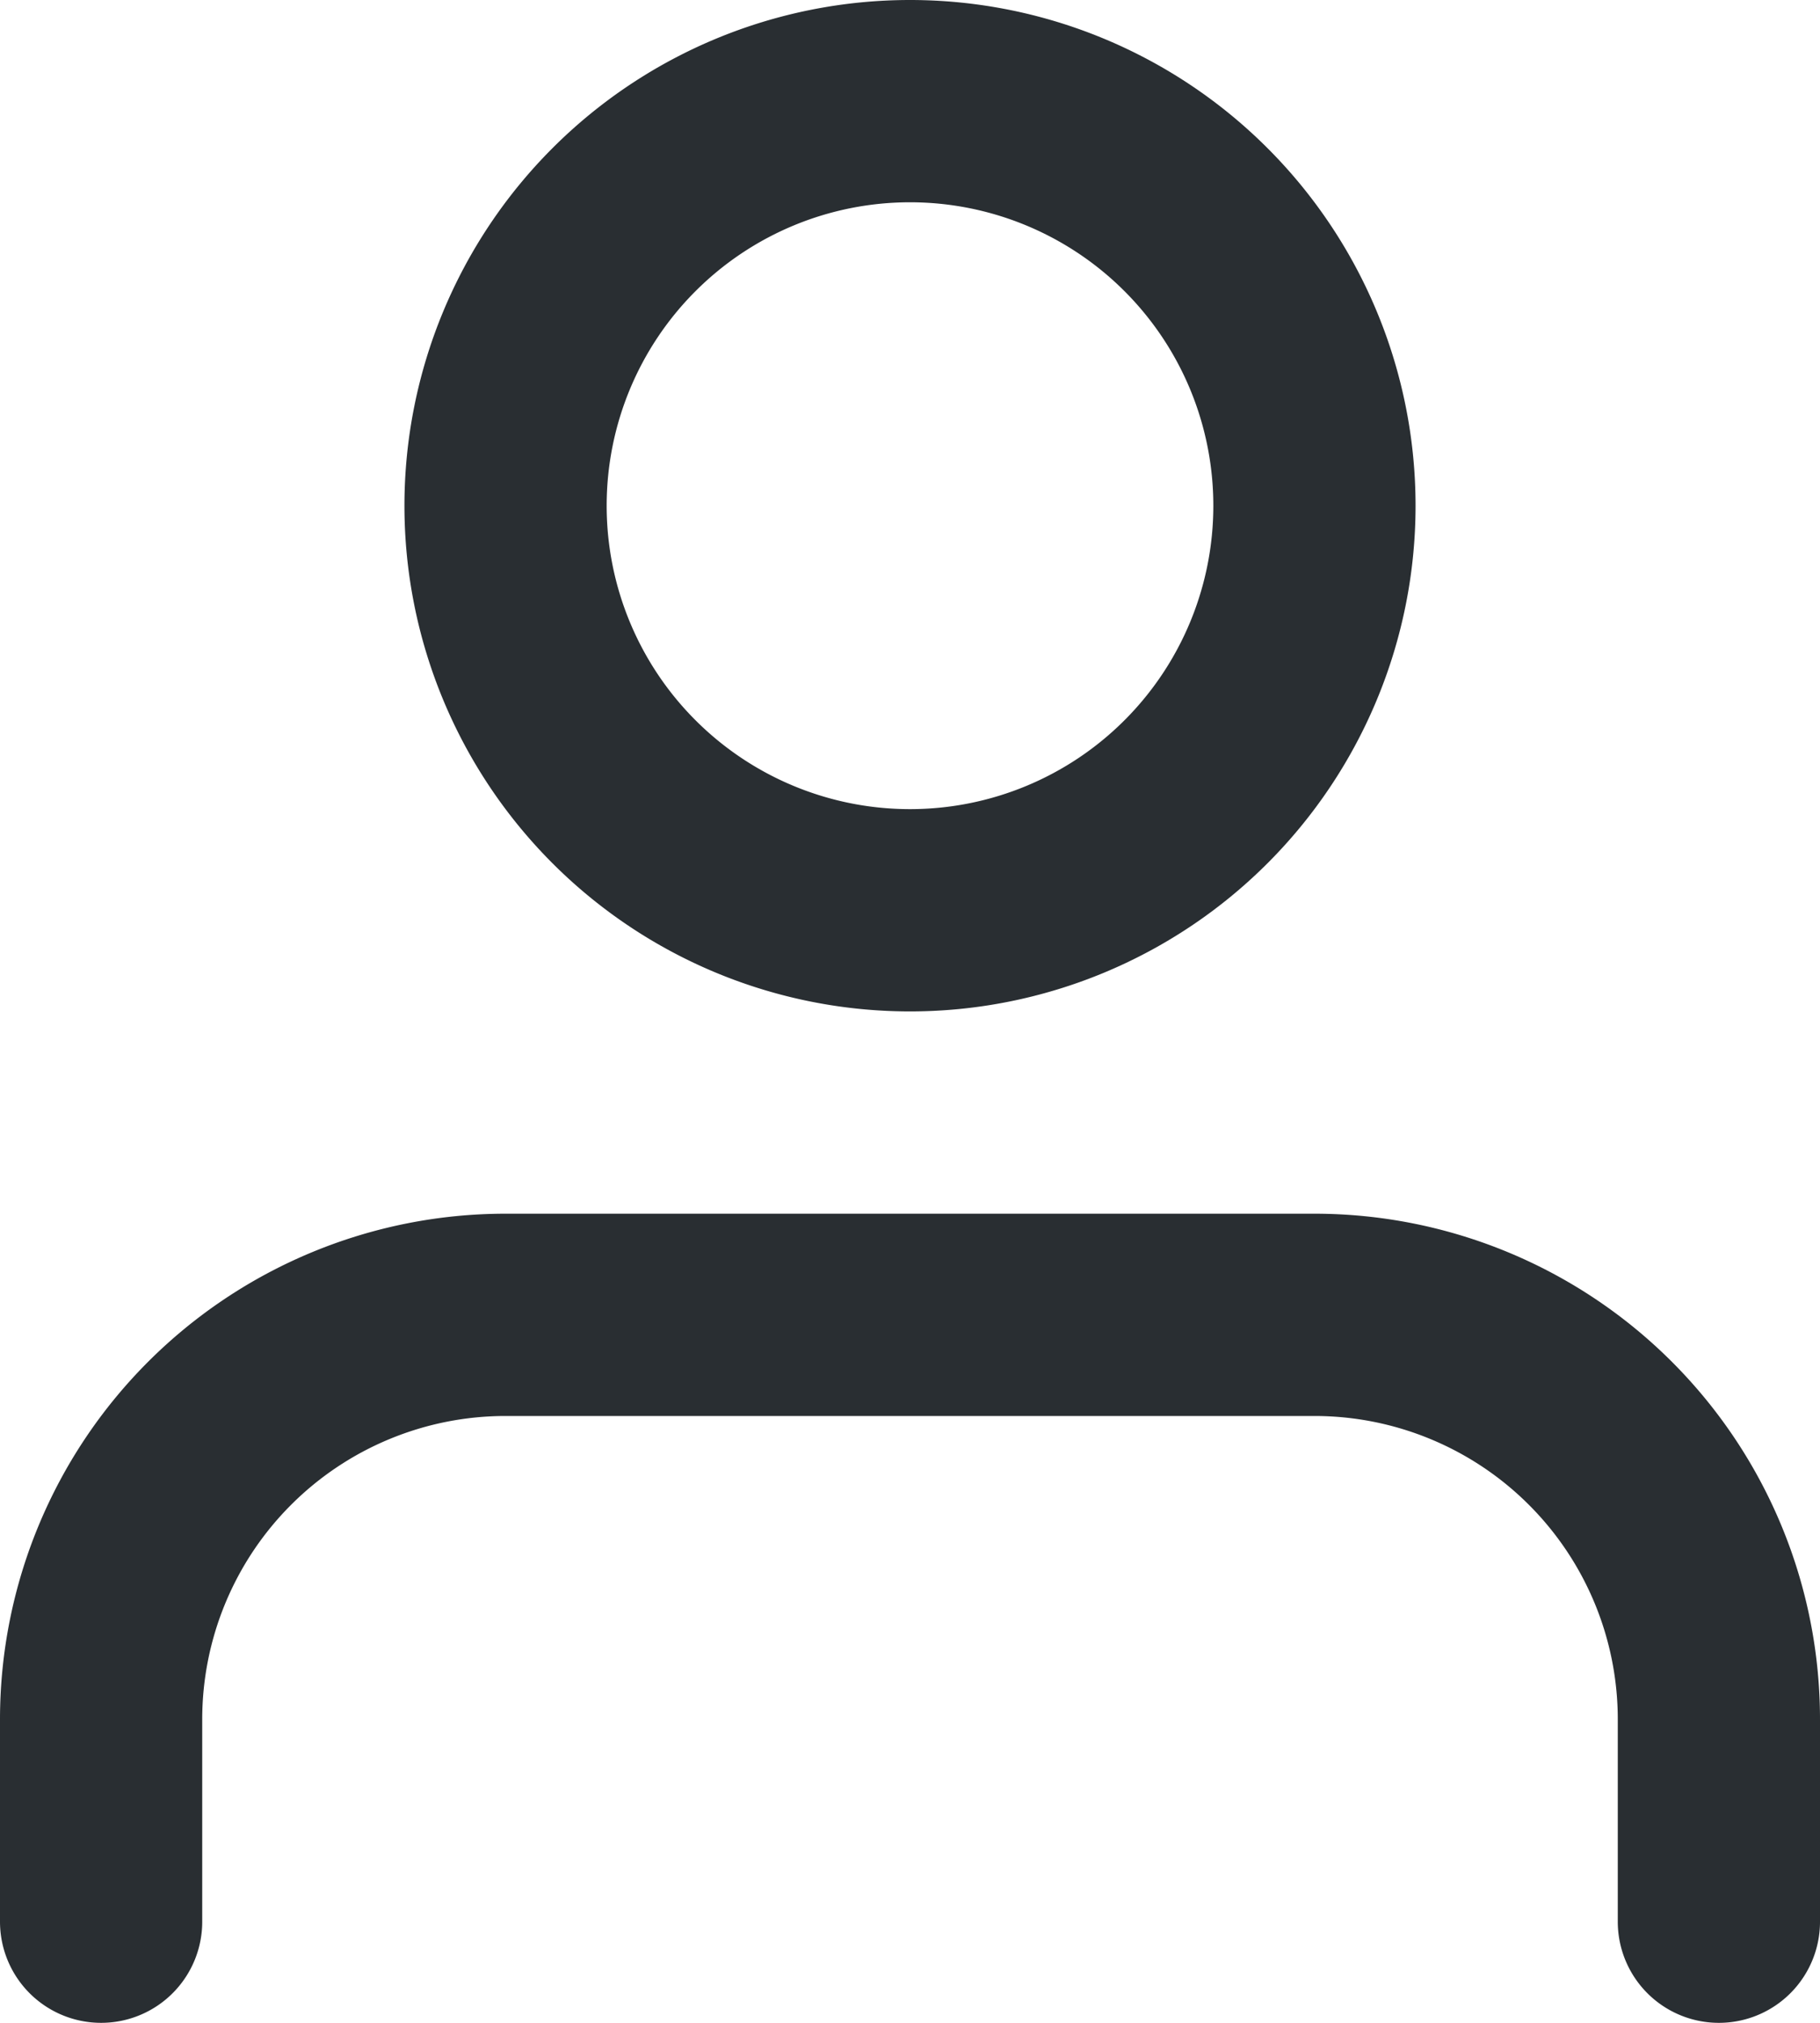 <svg xmlns="http://www.w3.org/2000/svg" width="27" height="30" viewBox="0 0 27 30">
  <g id="Icon_feather-user" data-name="Icon feather-user" transform="translate(-365.5 1108)">
    <path id="Trazado_2194" data-name="Trazado 2194" d="M30,31.5v-3a6,6,0,0,0-6-6H12a6,6,0,0,0-6,6v3" transform="translate(361 -1111)" fill="none" stroke="#292e32" stroke-linecap="round" stroke-linejoin="round" stroke-width="3"/>
    <path id="Trazado_2195" data-name="Trazado 2195" d="M24,10.5a6,6,0,1,1-6-6A6,6,0,0,1,24,10.5Z" transform="translate(361 -1111)" fill="none" stroke="#292e32" stroke-linecap="round" stroke-linejoin="round" stroke-width="3"/>
  </g>
</svg>
